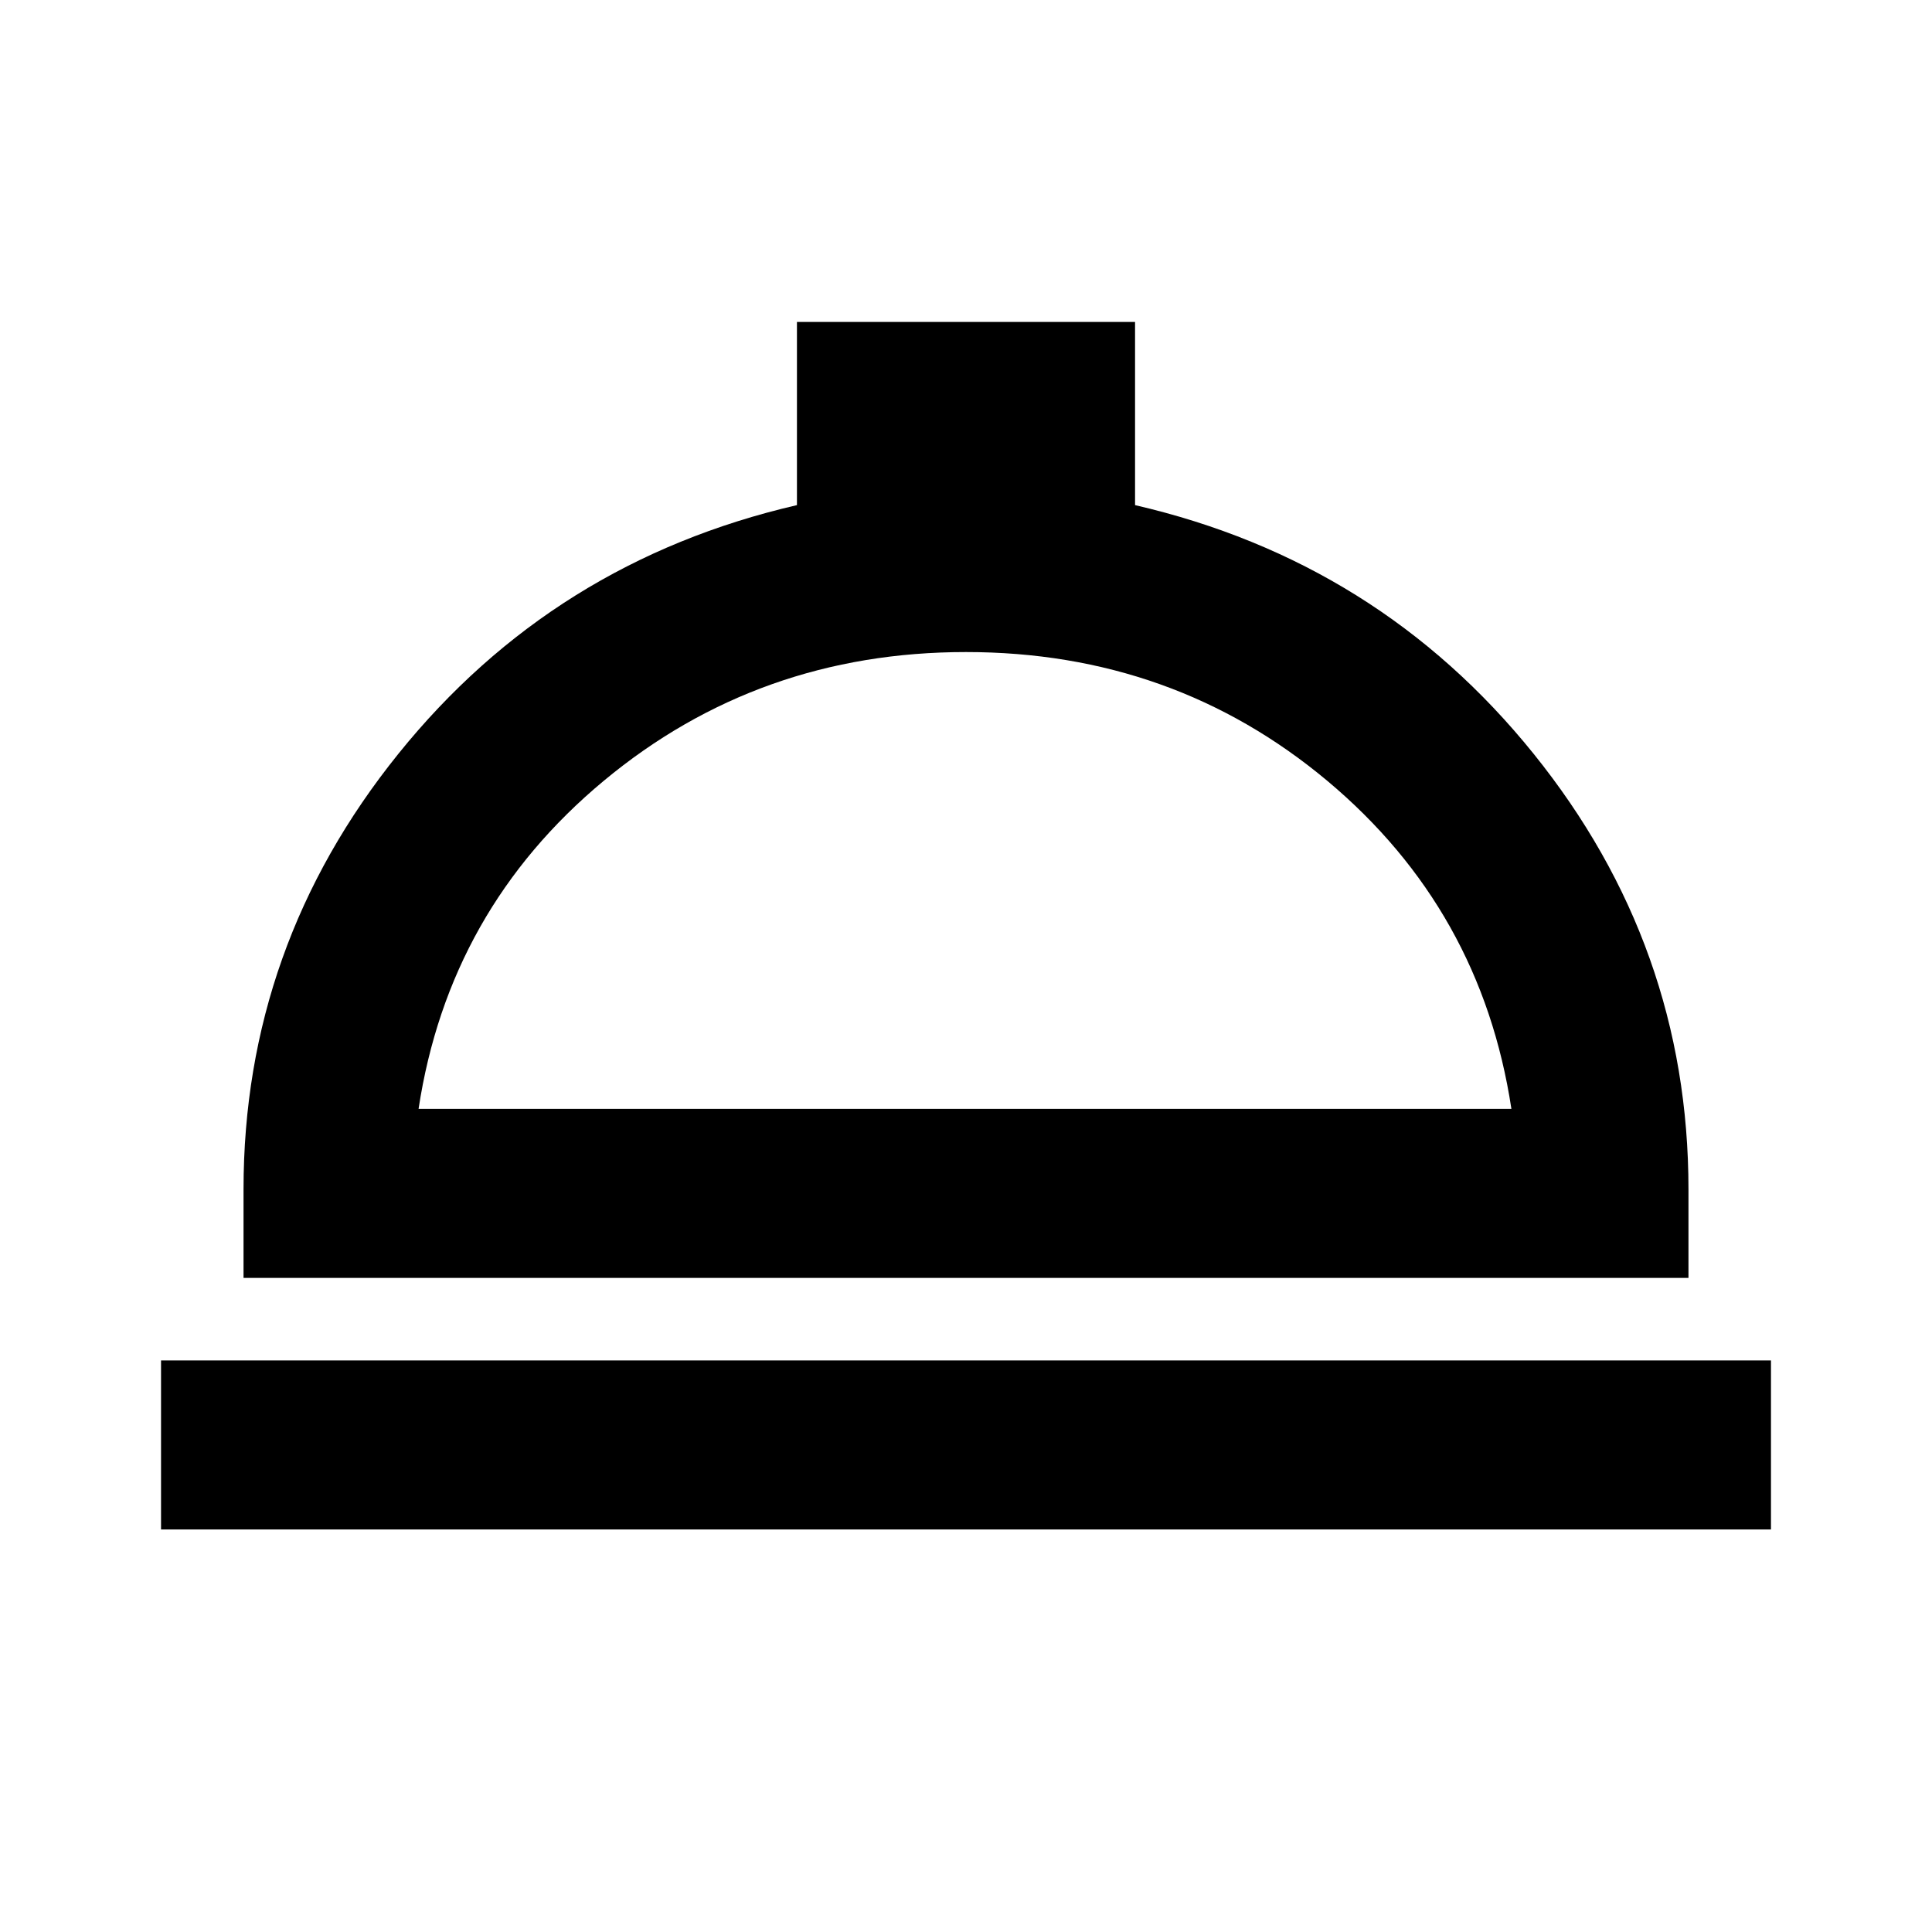 <svg xmlns="http://www.w3.org/2000/svg" height="20" width="20"><path d="M1.667 15.833V14.083H18.333V15.833ZM2.521 13.229V12.312Q2.521 9.792 4.125 7.802Q5.729 5.812 8.25 5.229V3.333H11.75V5.229Q14.271 5.812 15.875 7.802Q17.479 9.792 17.479 12.312V13.229ZM4.333 11.479H15.646Q15.333 9.417 13.74 8.083Q12.146 6.75 10 6.75Q7.854 6.75 6.25 8.083Q4.646 9.417 4.333 11.479ZM10 11.479Q10 11.479 10 11.479Q10 11.479 10 11.479Q10 11.479 10 11.479Q10 11.479 10 11.479Z"/></svg>